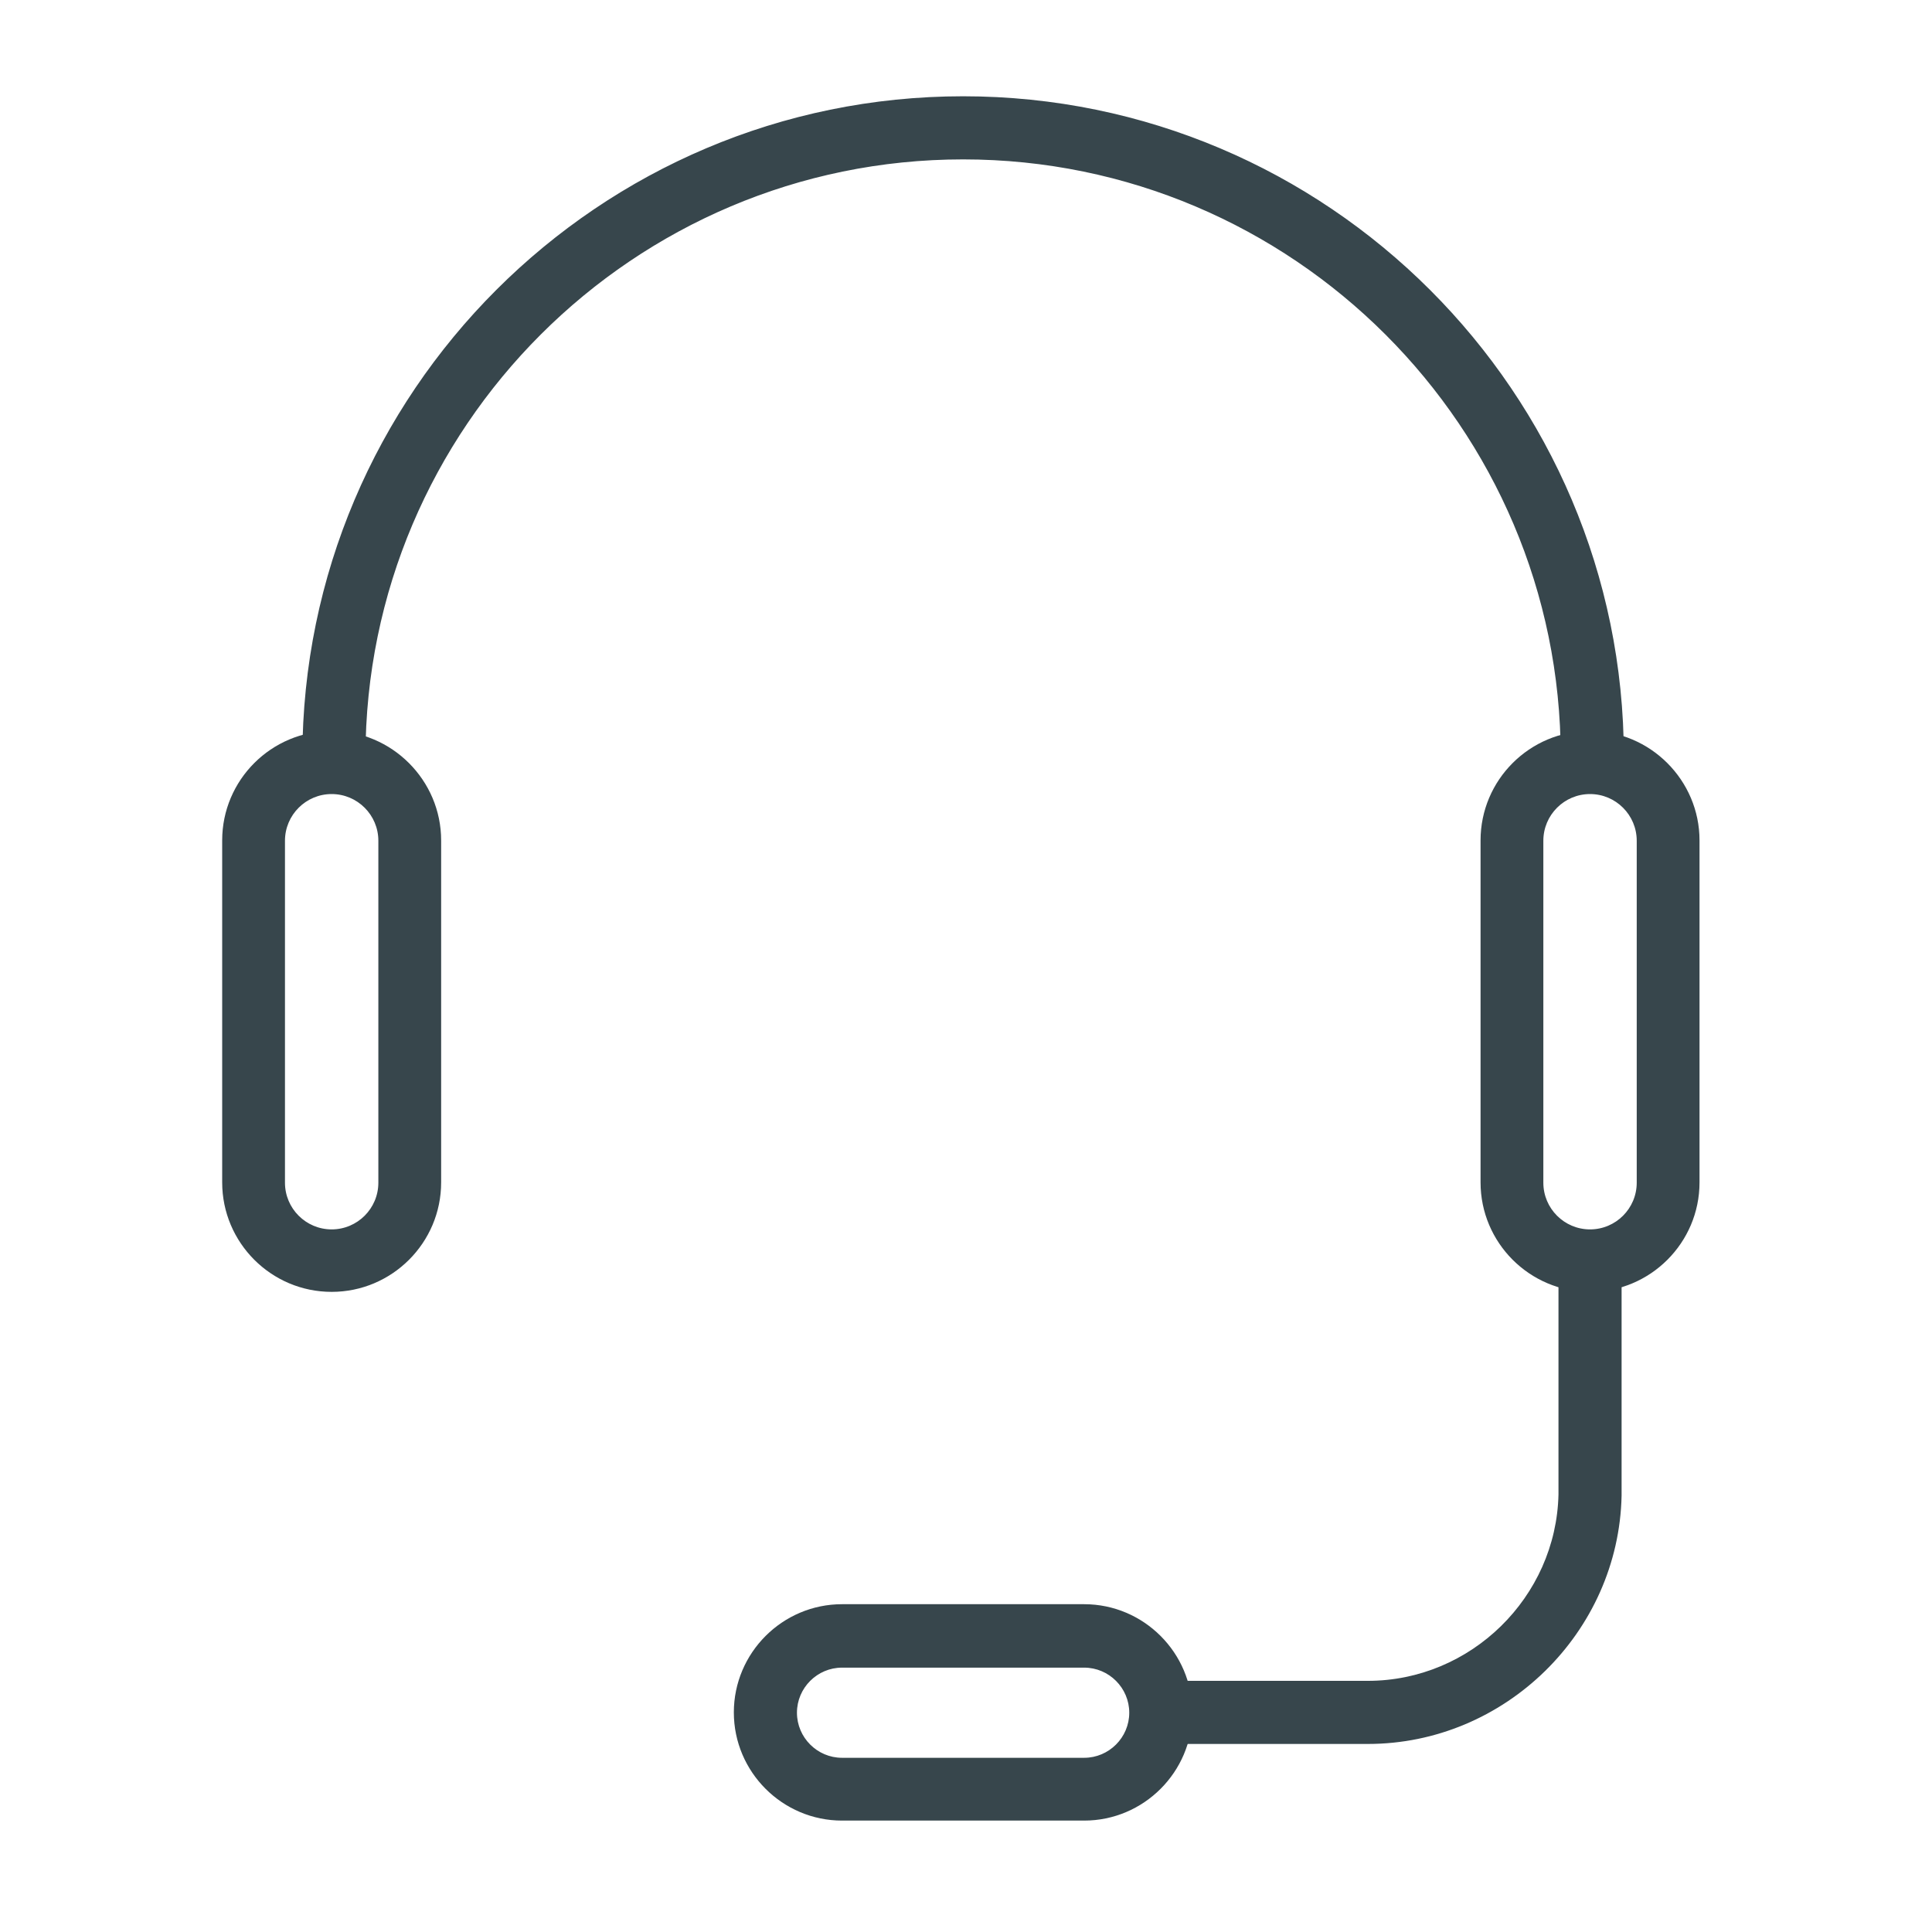 <?xml version="1.0" encoding="UTF-8"?>
<svg id="Layer_1" data-name="Layer 1" xmlns="http://www.w3.org/2000/svg" viewBox="0 0 60 60">
  <defs>
    <style>
      .cls-1 {
        fill: #37464c;
        stroke-width: 0px;
      }
    </style>
  </defs>
  <g>
    <path class="cls-1" d="m49.45,24.1c-.33,0-.6-.27-.6-.6,0-10.44-8.49-18.93-18.94-18.93S10.98,13.06,10.98,23.5c0,.33-.27.6-.6.6s-.6-.27-.6-.6C9.77,12.4,18.81,3.36,29.91,3.36s20.14,9.03,20.14,20.13c0,.33-.27.6-.6.6Z"/>
    <path class="cls-1" d="m49.45,24.48c-.54,0-.98-.44-.98-.98,0-10.23-8.33-18.55-18.56-18.55S11.35,13.27,11.35,23.5c0,.54-.44.98-.98.98s-.98-.44-.98-.98C9.4,12.19,18.6,2.99,29.91,2.99s20.52,9.2,20.52,20.51c0,.54-.44.98-.98.98ZM29.91,4.19c10.65,0,19.31,8.66,19.31,19.3,0,.25.46.25.46,0,0-10.9-8.87-19.76-19.77-19.76S10.15,12.6,10.15,23.5c0,.25.46.25.46,0,0-10.64,8.66-19.3,19.31-19.3Z"/>
  </g>
  <g>
    <path class="cls-1" d="m10.3,39.75c-1.67,0-3.03-1.36-3.03-3.03v-10.62c0-1.67,1.36-3.03,3.03-3.03s3.03,1.36,3.03,3.03v10.62c0,1.67-1.36,3.03-3.03,3.03Zm0-15.47c-1.01,0-1.82.82-1.82,1.82v10.62c0,1,.82,1.82,1.82,1.82s1.82-.82,1.82-1.82v-10.62c0-1-.82-1.82-1.82-1.82Z"/>
    <path class="cls-1" d="m10.3,40.12c-1.88,0-3.4-1.53-3.4-3.4v-10.62c0-1.88,1.53-3.4,3.4-3.4s3.4,1.53,3.4,3.4v10.62c0,1.88-1.53,3.4-3.4,3.4Zm0-16.67c-1.46,0-2.65,1.19-2.65,2.65v10.62c0,1.46,1.19,2.65,2.65,2.65s2.65-1.19,2.65-2.65v-10.62c0-1.46-1.19-2.65-2.65-2.65Zm0,15.47c-1.21,0-2.2-.99-2.2-2.2v-10.62c0-1.21.99-2.2,2.2-2.2s2.2.99,2.2,2.2v10.62c0,1.21-.99,2.2-2.2,2.2Zm0-14.26c-.8,0-1.45.65-1.45,1.45v10.62c0,.8.65,1.45,1.45,1.45s1.45-.65,1.45-1.45v-10.62c0-.8-.65-1.45-1.45-1.45Z"/>
  </g>
  <g>
    <path class="cls-1" d="m49.38,39.75c-1.67,0-3.03-1.36-3.03-3.03v-10.62c0-1.67,1.36-3.03,3.03-3.03s3.03,1.36,3.03,3.03v10.62c0,1.67-1.36,3.03-3.03,3.03Zm0-15.47c-1.01,0-1.82.82-1.82,1.82v10.62c0,1,.82,1.82,1.82,1.82s1.82-.82,1.82-1.82v-10.62c0-1-.82-1.82-1.82-1.82Z"/>
    <path class="cls-1" d="m49.38,40.12c-1.88,0-3.4-1.53-3.4-3.4v-10.62c0-1.88,1.53-3.4,3.4-3.4s3.4,1.53,3.4,3.4v10.62c0,1.88-1.53,3.4-3.4,3.4Zm0-16.67c-1.46,0-2.65,1.19-2.65,2.65v10.62c0,1.46,1.19,2.65,2.65,2.65s2.65-1.19,2.65-2.65v-10.62c0-1.46-1.19-2.65-2.65-2.65Zm0,15.47c-1.21,0-2.2-.99-2.2-2.2v-10.62c0-1.21.99-2.2,2.2-2.2s2.2.99,2.2,2.2v10.62c0,1.21-.99,2.2-2.2,2.2Zm0-14.26c-.8,0-1.45.65-1.45,1.45v10.62c0,.8.65,1.45,1.45,1.45s1.45-.65,1.45-1.45v-10.62c0-.8-.65-1.45-1.45-1.45Z"/>
  </g>
  <g>
    <path class="cls-1" d="m42.48,53.79h-6.18c-.33,0-.6-.27-.6-.6s.27-.6.6-.6h6.18c3.4,0,6.22-2.76,6.3-6.16v-.14s0-6.76,0-6.76c0-.33.27-.6.6-.6s.6.27.6.6v6.76c0,.05,0,.11,0,.16-.09,4.05-3.45,7.34-7.5,7.34Z"/>
    <path class="cls-1" d="m42.48,54.16h-6.18c-.54,0-.98-.44-.98-.98s.44-.98.98-.98h6.18c3.2,0,5.85-2.6,5.92-5.79v-.13s0-6.76,0-6.76c0-.54.44-.98.98-.98s.98.44.98.98v6.93c-.09,4.25-3.63,7.71-7.88,7.71Zm-6.18-1.21c-.13,0-.23.1-.23.23s.1.23.23.23h6.18c3.85,0,7.04-3.13,7.13-6.97v-.16s0-6.76,0-6.76c0-.25-.46-.25-.46,0v6.91c-.08,3.6-3.07,6.53-6.67,6.53h-6.18Z"/>
  </g>
  <g>
    <path class="cls-1" d="m33.67,56.17h-7.52c-1.65,0-2.98-1.34-2.98-2.98s1.34-2.98,2.98-2.98h7.52c1.65,0,2.98,1.34,2.98,2.98s-1.34,2.98-2.98,2.98Zm-7.52-4.76c-.98,0-1.78.8-1.78,1.78s.8,1.78,1.78,1.78h7.52c.98,0,1.78-.8,1.78-1.78s-.8-1.78-1.78-1.78h-7.52Z"/>
    <path class="cls-1" d="m33.67,56.54h-7.52c-1.85,0-3.36-1.51-3.36-3.36s1.51-3.36,3.36-3.36h7.52c1.85,0,3.36,1.51,3.36,3.36s-1.51,3.36-3.36,3.36Zm-7.52-5.96c-1.44,0-2.61,1.17-2.61,2.61s1.17,2.61,2.61,2.61h7.52c1.44,0,2.61-1.17,2.61-2.61s-1.17-2.61-2.61-2.61h-7.52Zm7.52,4.76h-7.52c-1.19,0-2.15-.97-2.15-2.15s.97-2.15,2.15-2.15h7.52c1.19,0,2.15.97,2.15,2.15s-.97,2.15-2.15,2.15Zm-7.52-3.55c-.77,0-1.4.63-1.4,1.4s.63,1.4,1.4,1.4h7.52c.77,0,1.4-.63,1.4-1.4s-.63-1.4-1.4-1.4h-7.52Z"/>
  </g>
</svg>